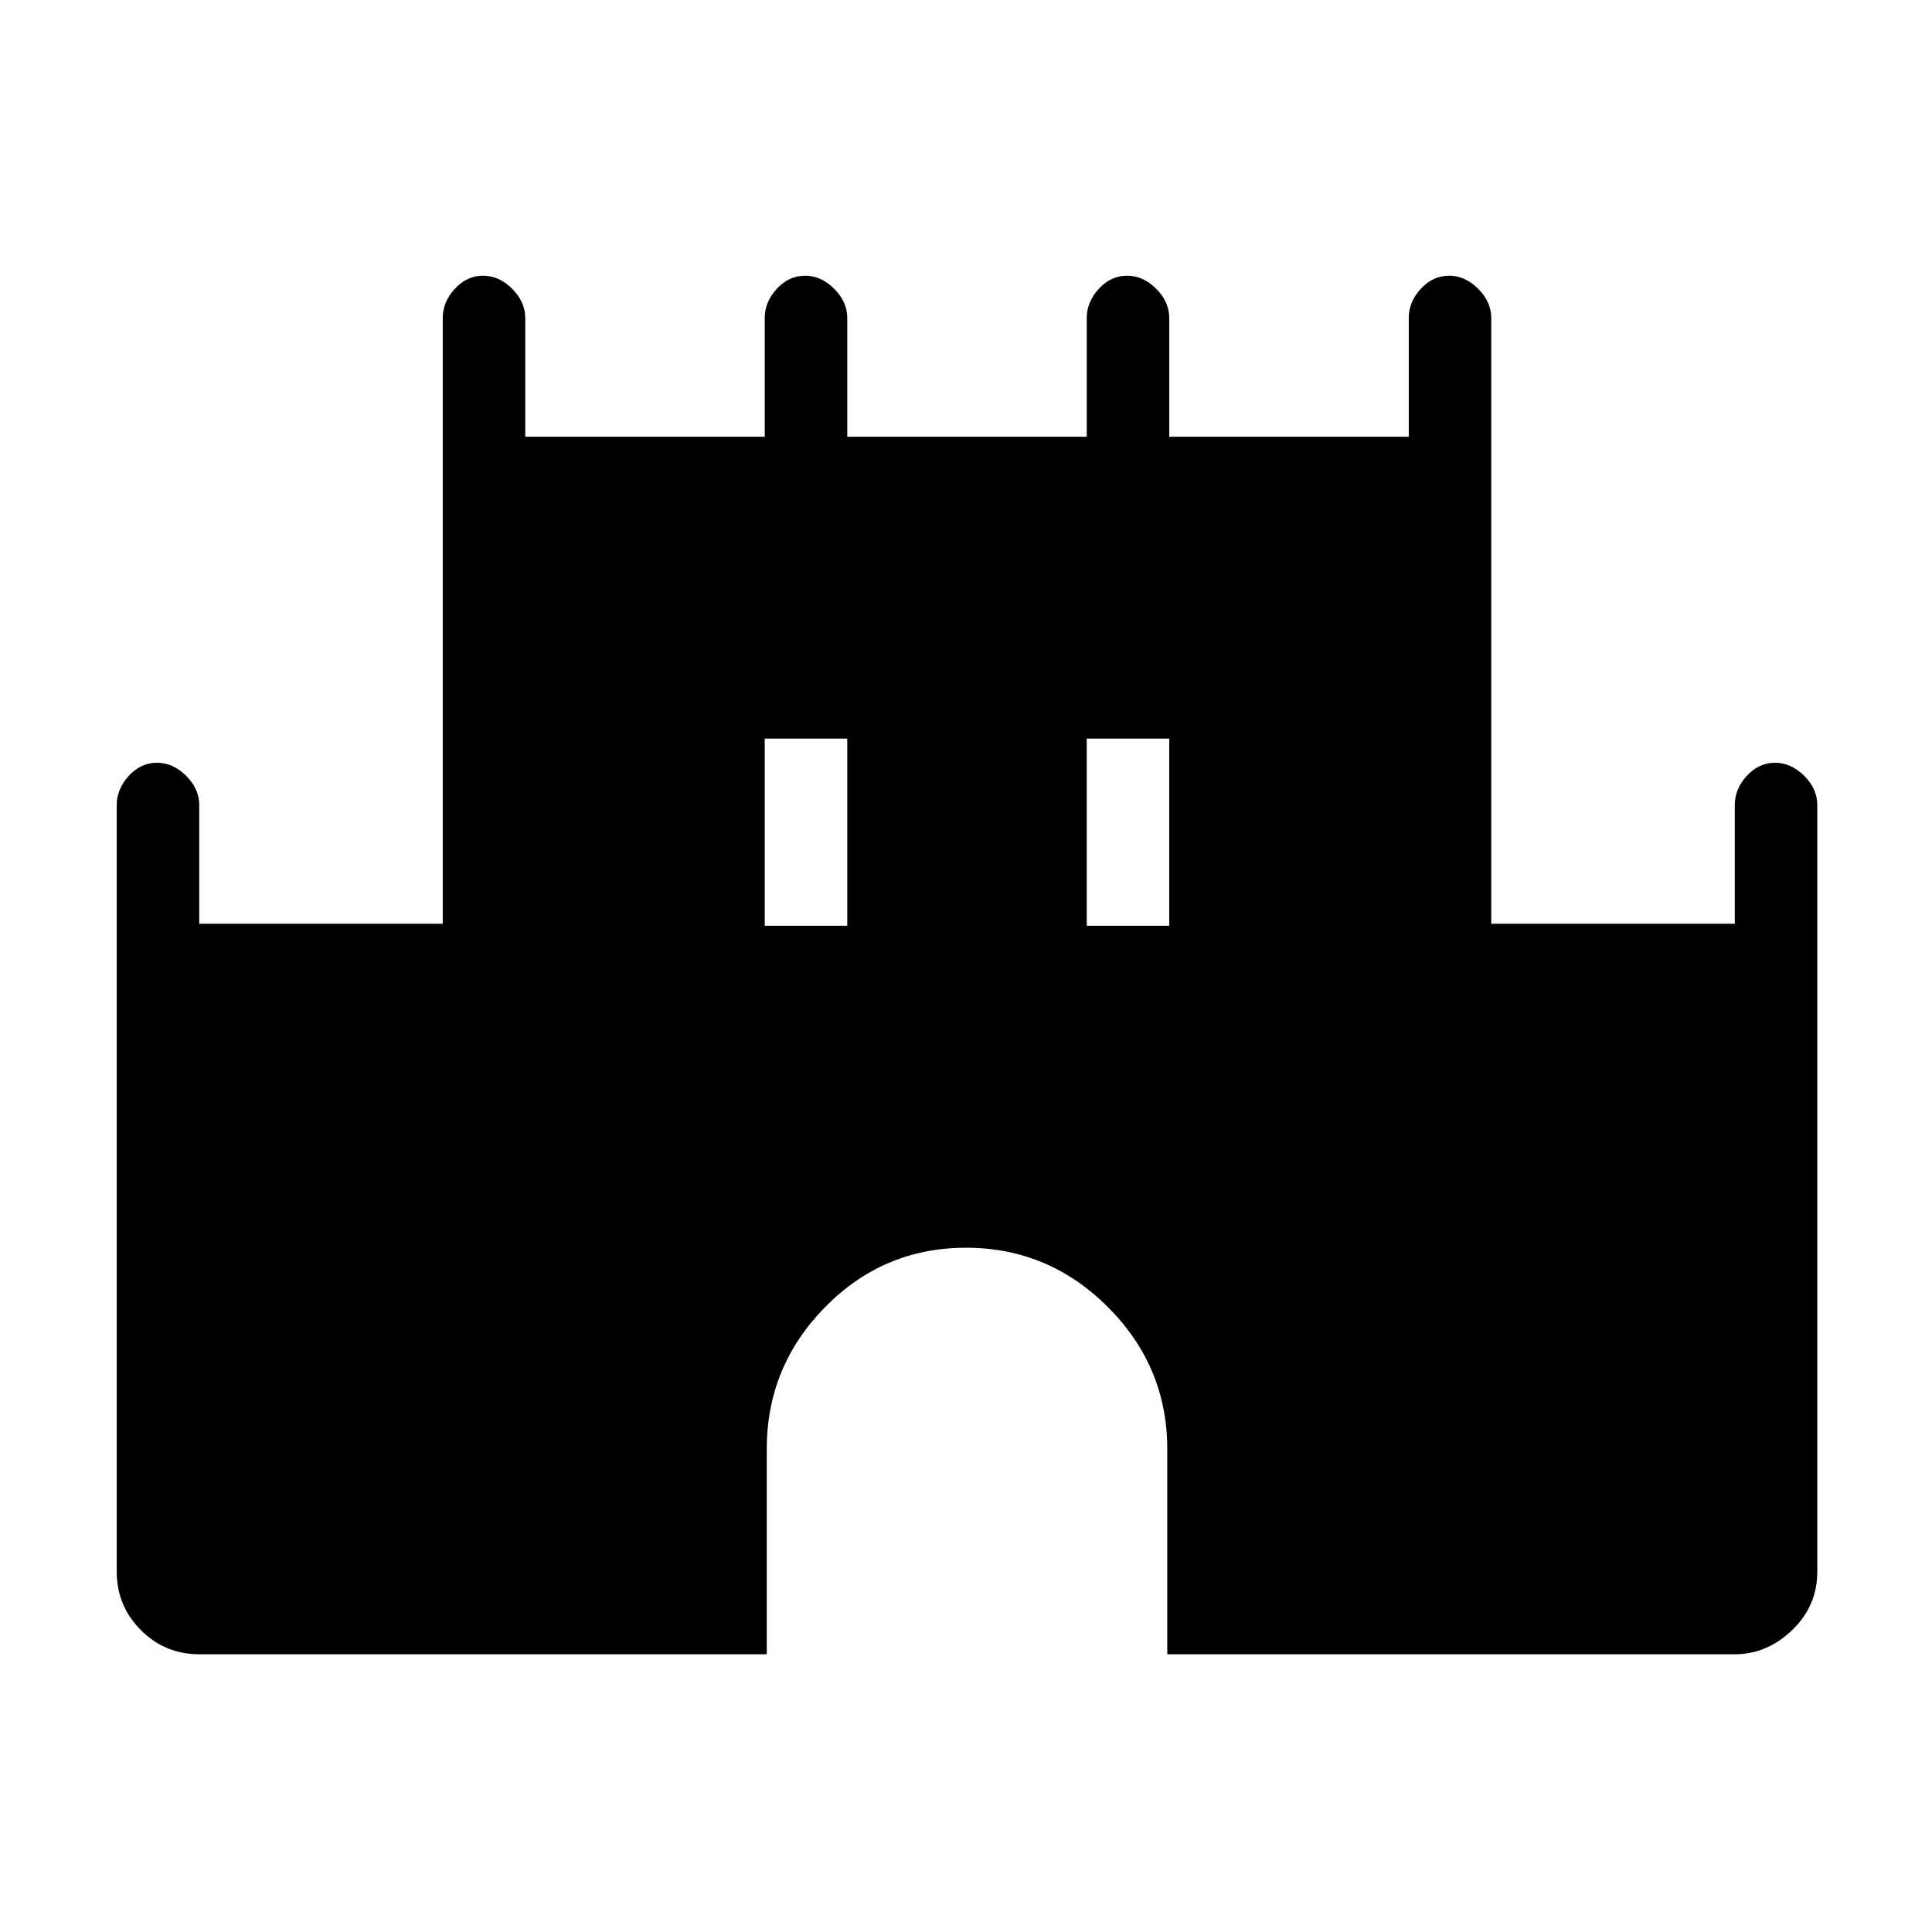<svg xmlns="http://www.w3.org/2000/svg" height="40" width="40"><path d="M4.125 34.25Q3.417 34.25 2.917 33.75Q2.417 33.25 2.417 32.542V16.667Q2.417 16.333 2.667 16.062Q2.917 15.792 3.25 15.792Q3.583 15.792 3.854 16.062Q4.125 16.333 4.125 16.667V19.125H9.167V6.583Q9.167 6.25 9.417 5.979Q9.667 5.708 10 5.708Q10.333 5.708 10.604 5.979Q10.875 6.25 10.875 6.583V9.042H15.833V6.583Q15.833 6.25 16.083 5.979Q16.333 5.708 16.667 5.708Q17 5.708 17.271 5.979Q17.542 6.25 17.542 6.583V9.042H22.5V6.583Q22.5 6.25 22.75 5.979Q23 5.708 23.333 5.708Q23.667 5.708 23.938 5.979Q24.208 6.25 24.208 6.583V9.042H29.167V6.583Q29.167 6.25 29.417 5.979Q29.667 5.708 30 5.708Q30.333 5.708 30.604 5.979Q30.875 6.25 30.875 6.583V19.125H35.917V16.667Q35.917 16.333 36.167 16.062Q36.417 15.792 36.75 15.792Q37.083 15.792 37.354 16.062Q37.625 16.333 37.625 16.667V32.542Q37.625 33.25 37.104 33.75Q36.583 34.25 35.917 34.25H24.167V30Q24.167 28.292 22.938 27.062Q21.708 25.833 20 25.833Q18.292 25.833 17.083 27.062Q15.875 28.292 15.875 30V34.25ZM15.833 19.167H17.542V15.292H15.833ZM22.5 19.167H24.208V15.292H22.5Z"/></svg>